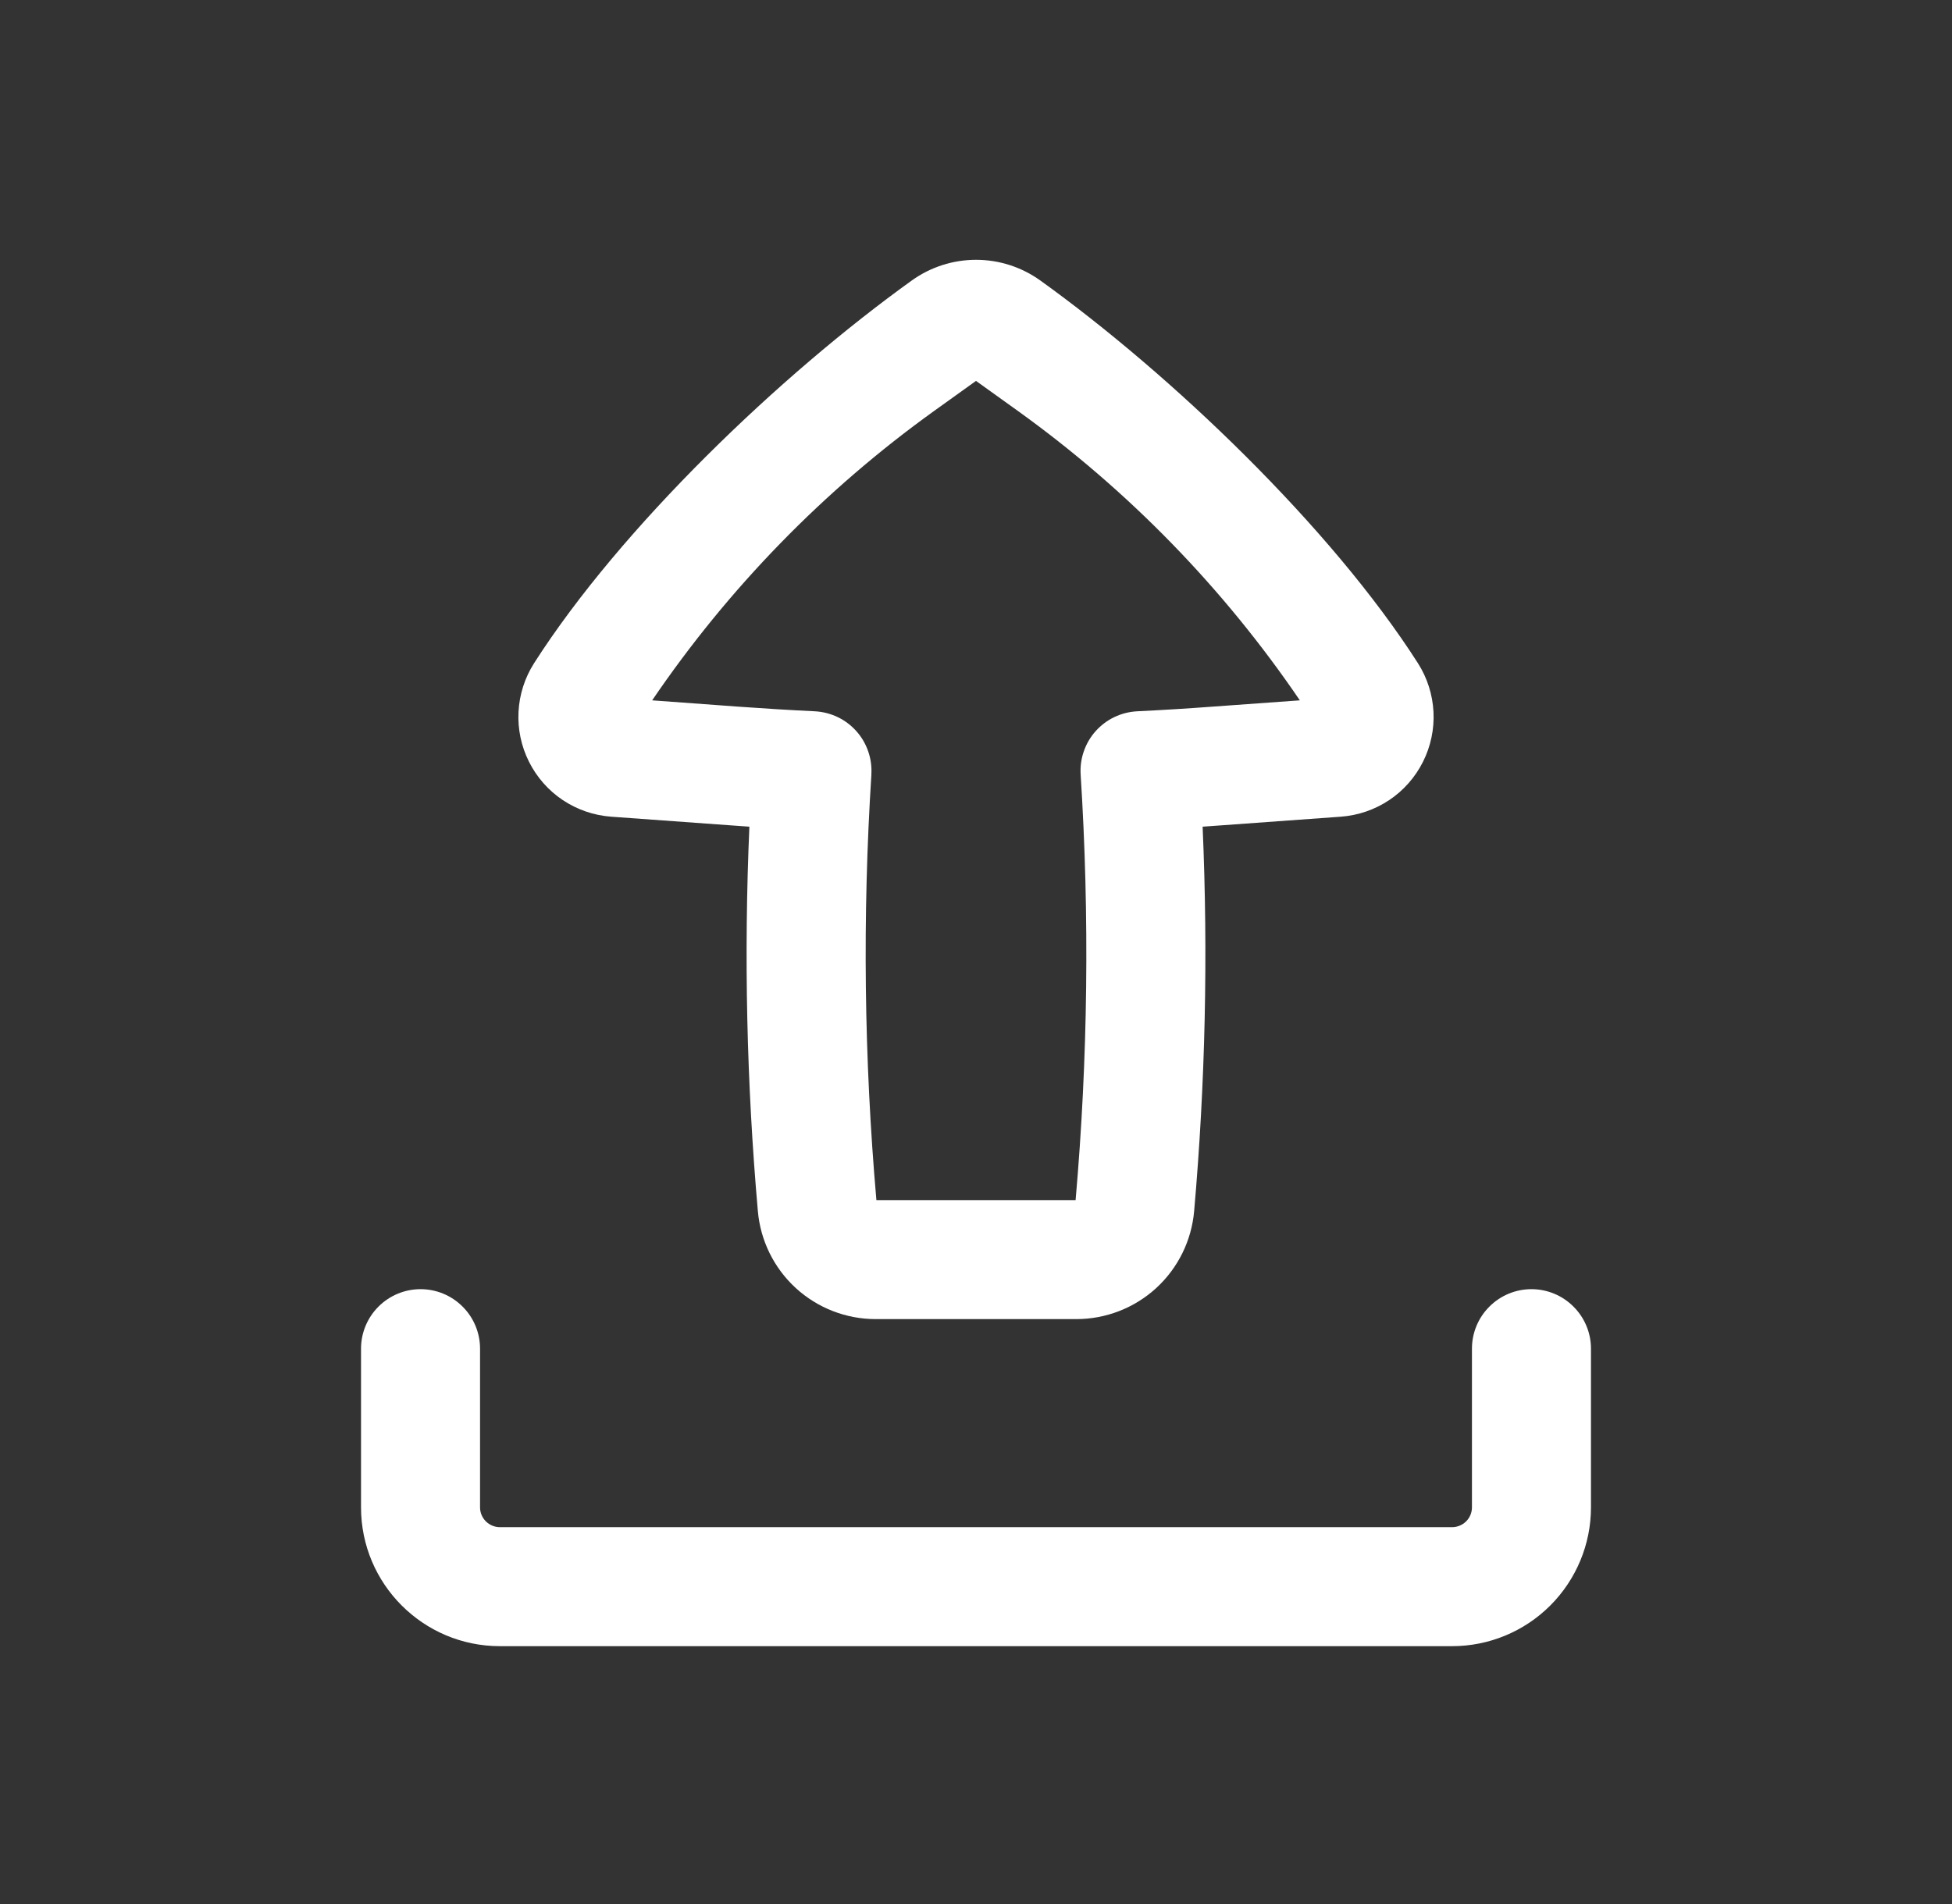 <svg width="41" height="40" viewBox="0 0 41 40" fill="none" xmlns="http://www.w3.org/2000/svg">
<rect x="0" y="0" width="41" height="40" fill="#333333" stroke="none"/>
<path fill-rule="evenodd" clip-rule="evenodd" d="M18.397 27.712C17.774 27.713 17.174 27.48 16.715 27.06C16.256 26.639 15.972 26.062 15.918 25.442C15.682 22.757 15.623 20.059 15.74 17.367L15.318 17.337L12.835 17.157C12.472 17.13 12.123 17.01 11.82 16.808C11.518 16.606 11.274 16.328 11.111 16.003C10.948 15.678 10.872 15.316 10.891 14.953C10.91 14.59 11.023 14.238 11.218 13.932C13.047 11.072 16.395 7.872 19.152 5.892C19.545 5.61 20.017 5.458 20.501 5.458C20.985 5.458 21.457 5.61 21.85 5.892C24.605 7.872 27.953 11.072 29.782 13.932C29.977 14.238 30.09 14.59 30.109 14.953C30.128 15.316 30.052 15.678 29.889 16.003C29.726 16.328 29.482 16.606 29.18 16.808C28.877 17.01 28.528 17.13 28.165 17.157L25.682 17.337L25.26 17.367C25.377 20.06 25.317 22.757 25.082 25.442C25.028 26.062 24.744 26.639 24.285 27.06C23.826 27.48 23.226 27.713 22.603 27.712H18.397ZM18.303 16.27C18.113 19.249 18.148 22.238 18.408 25.212H22.592C22.852 22.238 22.887 19.25 22.698 16.27C22.688 16.105 22.71 15.939 22.765 15.783C22.819 15.627 22.903 15.482 23.014 15.359C23.124 15.236 23.258 15.135 23.407 15.064C23.556 14.993 23.718 14.952 23.883 14.943C24.423 14.917 24.962 14.883 25.5 14.843L27.302 14.713C25.7 12.357 23.698 10.3 21.385 8.637L20.5 8.002L19.615 8.637C17.302 10.3 15.3 12.357 13.698 14.713L15.5 14.845C16.039 14.884 16.578 14.917 17.117 14.943C17.282 14.952 17.444 14.993 17.593 15.064C17.742 15.135 17.876 15.236 17.986 15.359C18.097 15.482 18.181 15.627 18.235 15.783C18.29 15.939 18.312 16.105 18.302 16.27" fill="white"/>
<path d="M10.083 28.333C10.083 28.002 9.952 27.684 9.717 27.45C9.483 27.215 9.165 27.083 8.833 27.083C8.502 27.083 8.184 27.215 7.949 27.45C7.715 27.684 7.583 28.002 7.583 28.333V31.667C7.583 33.277 8.89 34.583 10.5 34.583H30.5C31.273 34.583 32.015 34.276 32.562 33.729C33.109 33.182 33.417 32.44 33.417 31.667V28.333C33.417 28.002 33.285 27.684 33.05 27.45C32.816 27.215 32.498 27.083 32.167 27.083C31.835 27.083 31.517 27.215 31.283 27.45C31.048 27.684 30.917 28.002 30.917 28.333V31.667C30.917 31.777 30.873 31.883 30.795 31.961C30.716 32.039 30.61 32.083 30.5 32.083H10.5C10.389 32.083 10.284 32.039 10.205 31.961C10.127 31.883 10.083 31.777 10.083 31.667V28.333Z" fill="white"/>
</svg>
